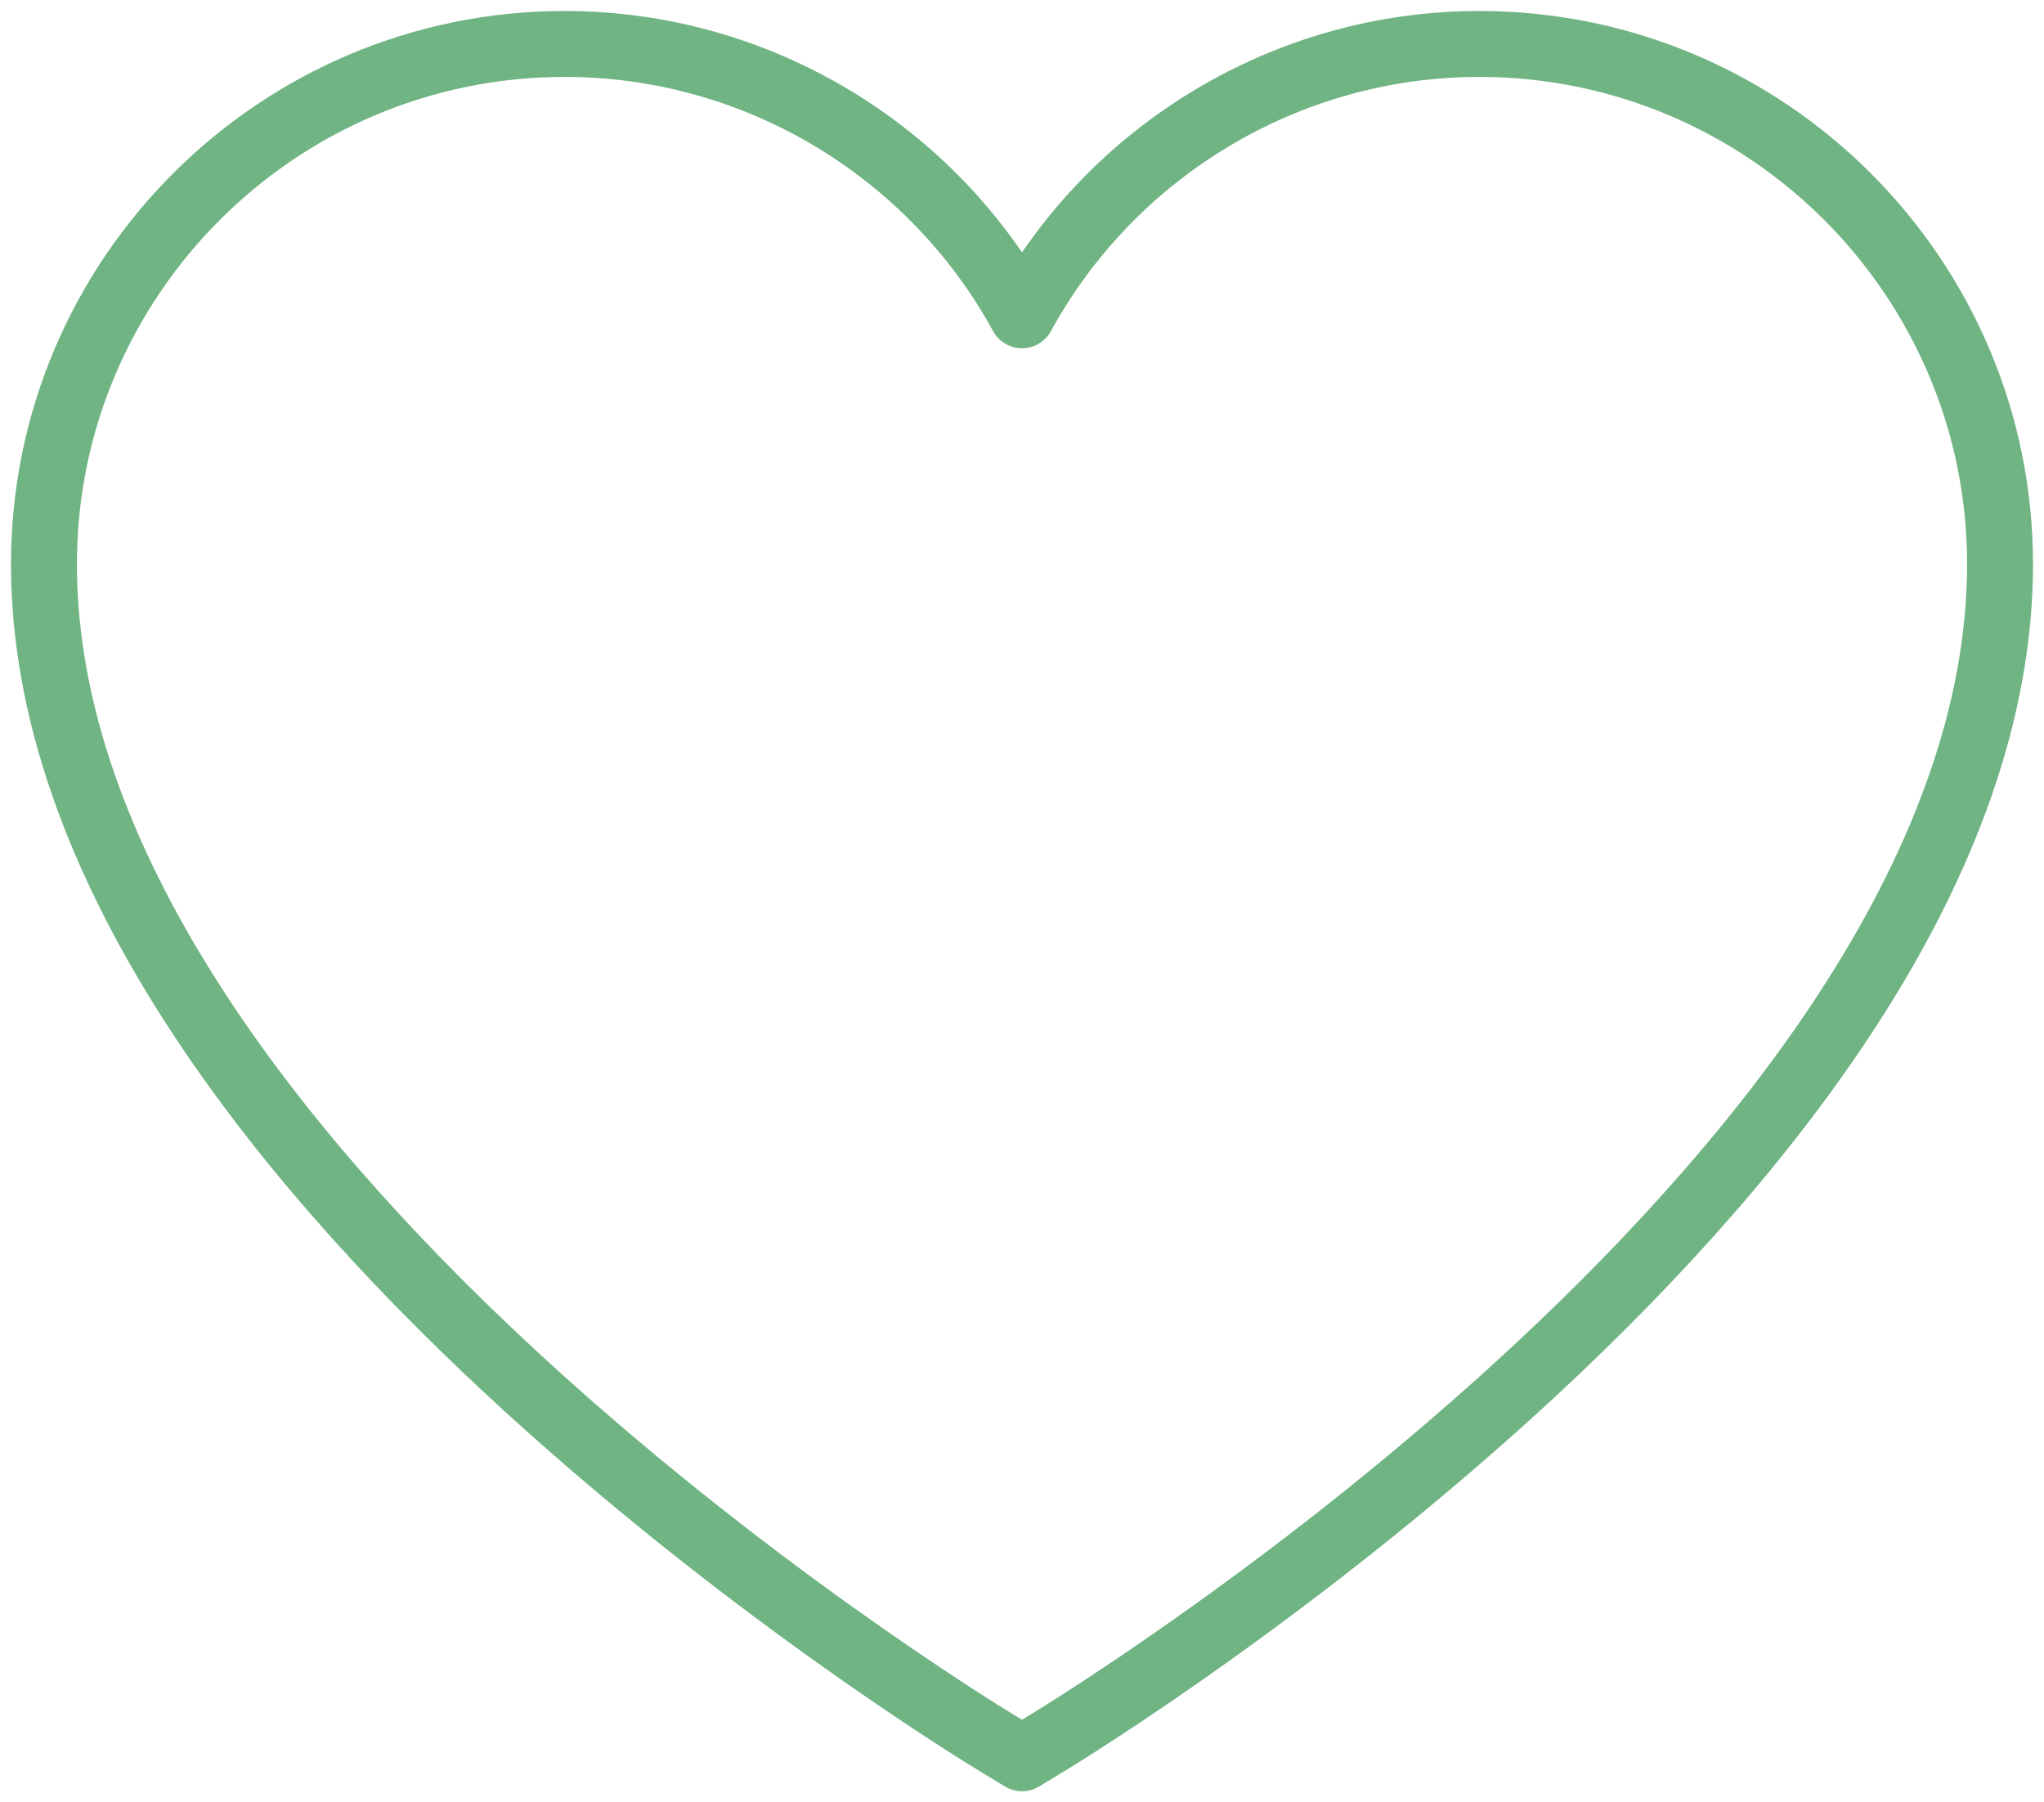 <svg width="93" height="82" viewBox="0 0 93 82" fill="none" xmlns="http://www.w3.org/2000/svg">
<path d="M45.4 79.333C43.628 78.262 2 52.716 2 25.666C2 12.617 12.629 2 25.693 2C34.481 2 42.417 6.878 46.5 14.346C50.583 6.878 58.519 2 67.307 2C80.371 2 91 12.617 91 25.666C91 52.716 49.373 78.257 47.6 79.333L46.5 80L45.4 79.333Z" stroke="#70B483" stroke-width="3" stroke-linecap="round" stroke-linejoin="round"/>
</svg>
